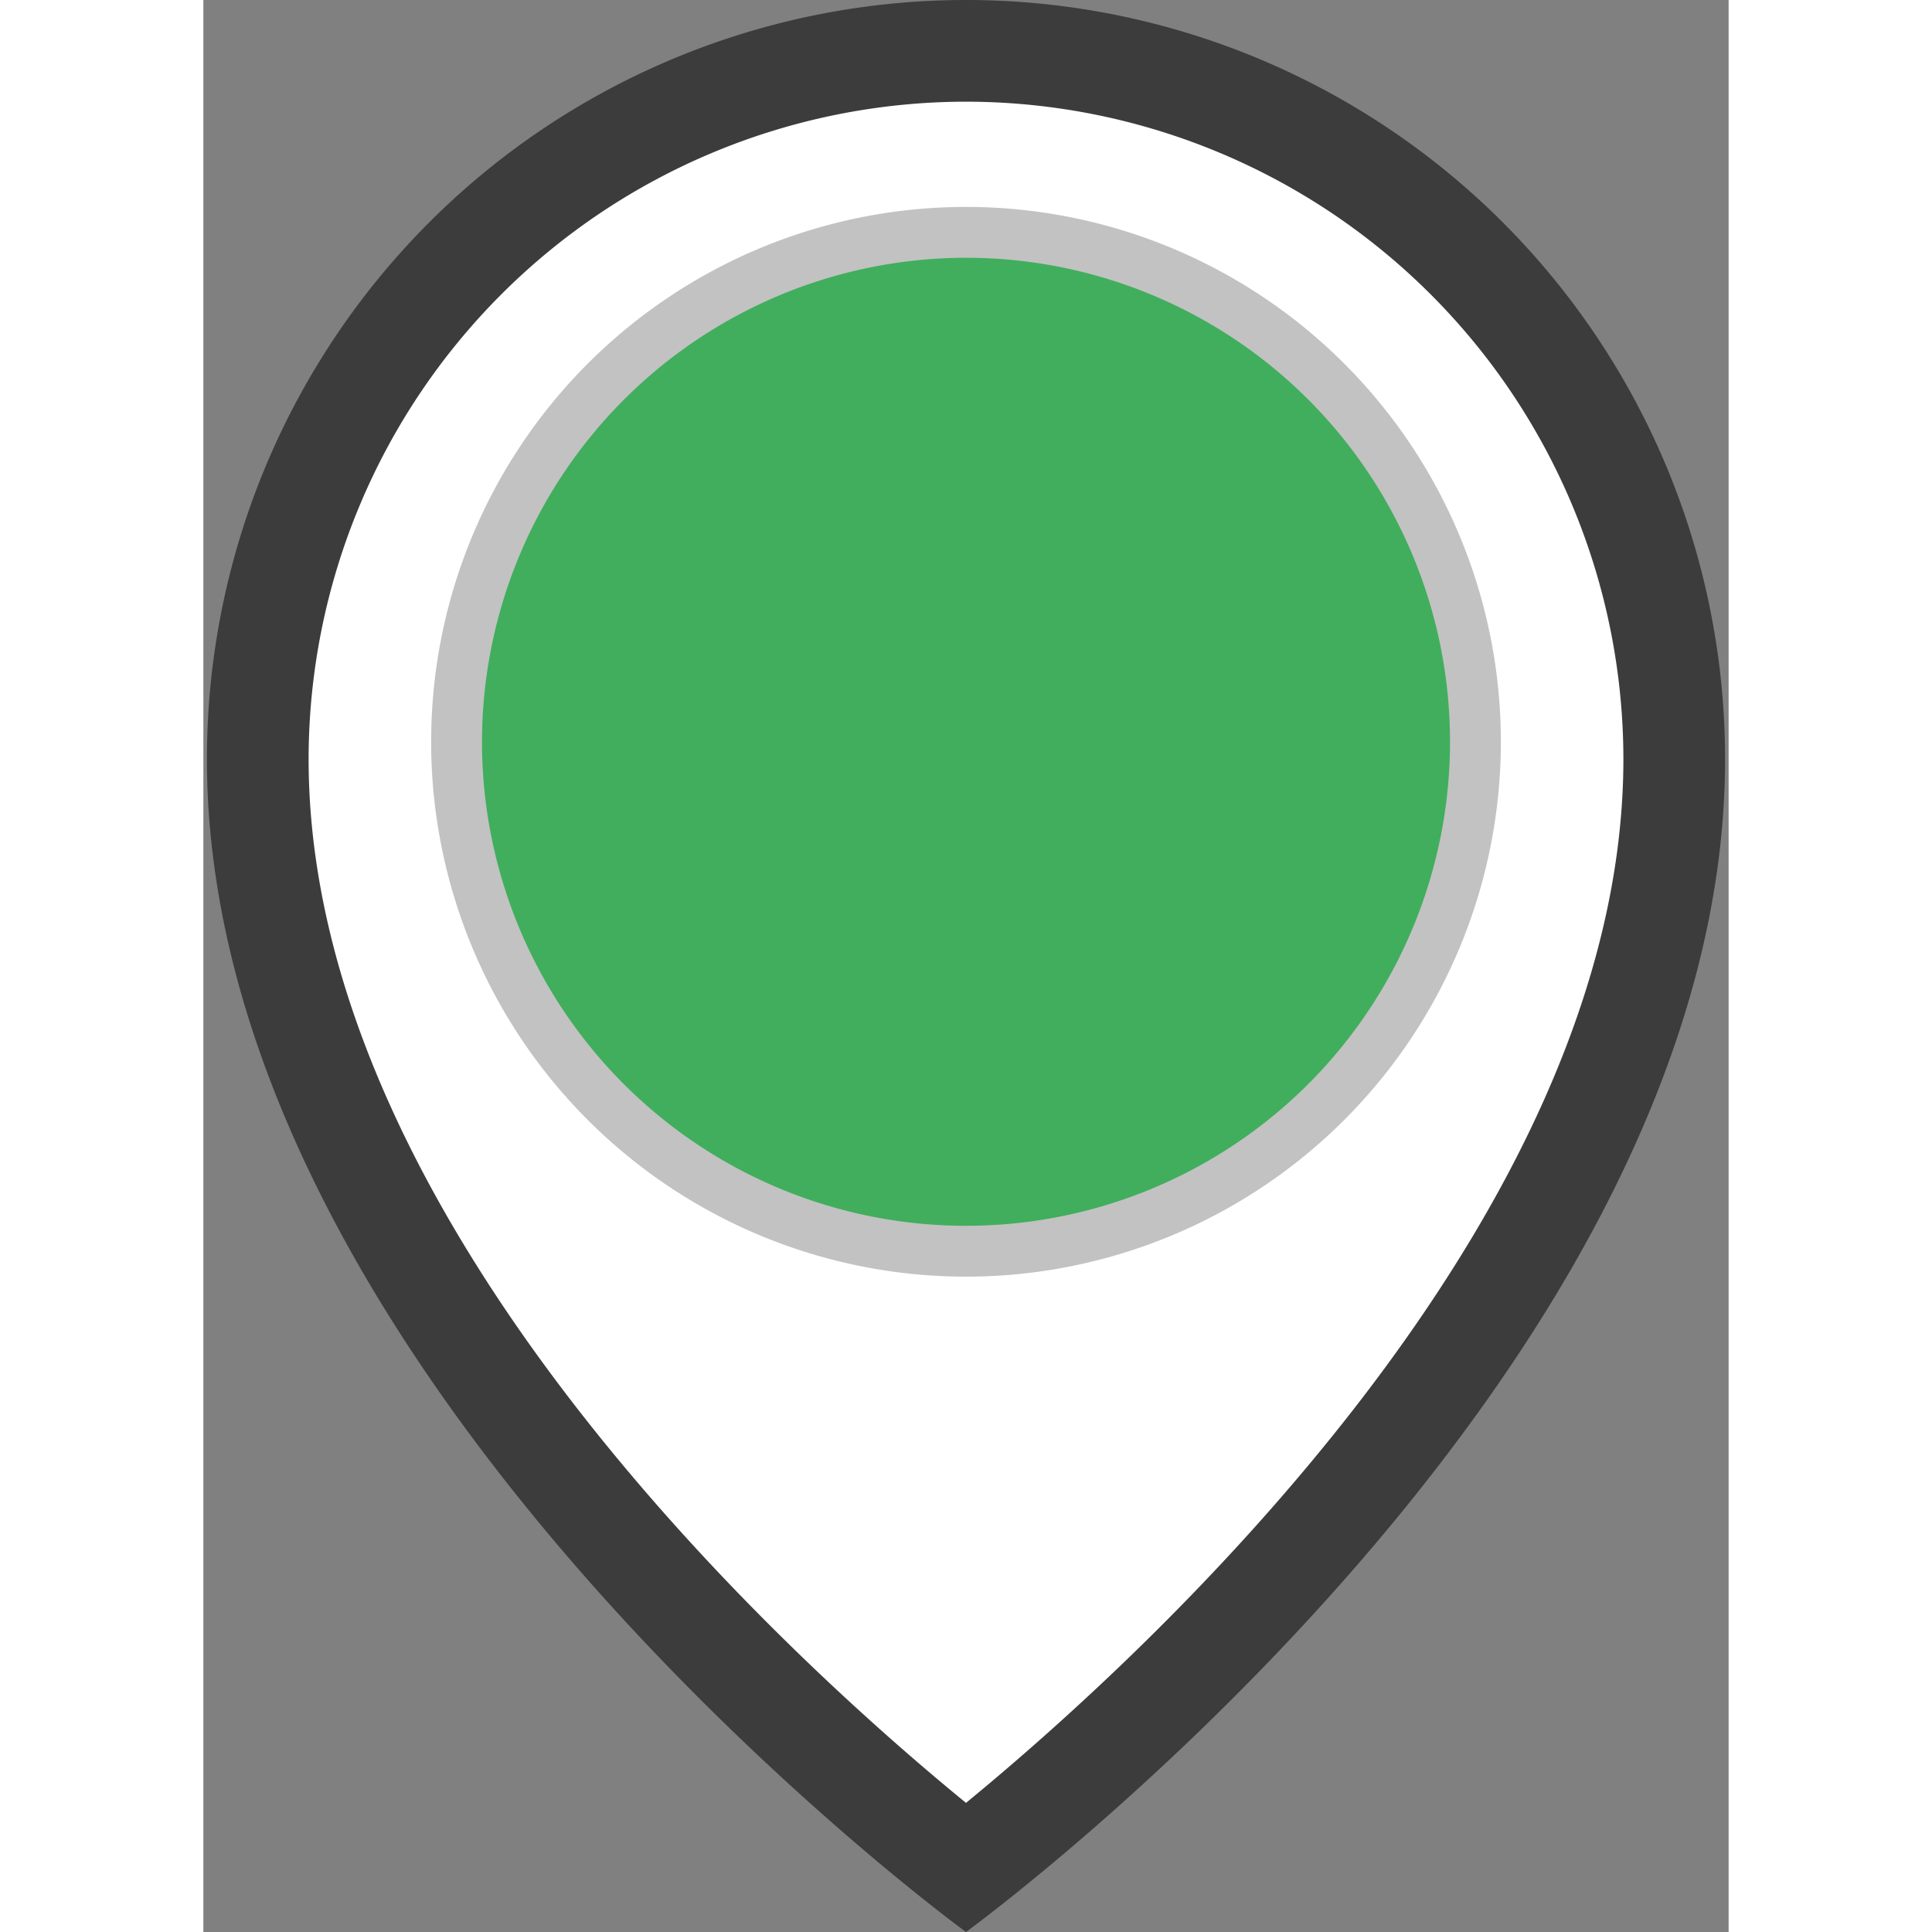 <svg xmlns="http://www.w3.org/2000/svg" width="32" height="32" viewBox="0 0 30 38"><rect x="0" y="0" width="30" height="38" fill="#808080" stroke="none"/><defs><style>.cls-1{fill:#fff;}.cls-2{fill:#3c3c3c;}.cls-3{fill:#41ae5d;}.cls-4{fill:#c2c2c2;}</style></defs><title>pin-station-presquevide-ssombre</title><g id="offre-abo-on"><path class="cls-1" d="M15,36.74C12.28,34.59,1.07,25.13,1.07,14.93a13.93,13.93,0,0,1,27.86,0C28.93,25.15,17.72,34.6,15,36.74Z"/><path class="cls-2" d="M15,2A12.94,12.94,0,0,1,27.93,14.93c0,9.12-9.54,17.75-12.93,20.53C11.61,32.69,2.07,24.08,2.07,14.93A12.94,12.94,0,0,1,15,2m0-2A14.93,14.93,0,0,0,.07,14.93C.07,27.14,15,38,15,38S29.93,27.14,29.93,14.93A14.93,14.93,0,0,0,15,0Z"/><path class="cls-3" d="M15,24.61a10,10,0,1,1,10-10A10,10,0,0,1,15,24.61Z"/><path class="cls-4" d="M15,5.07a9.52,9.52,0,1,1-9.52,9.52A9.53,9.53,0,0,1,15,5.07m0-1A10.52,10.52,0,1,0,25.52,14.59,10.52,10.52,0,0,0,15,4.07Z"/></g></svg>
